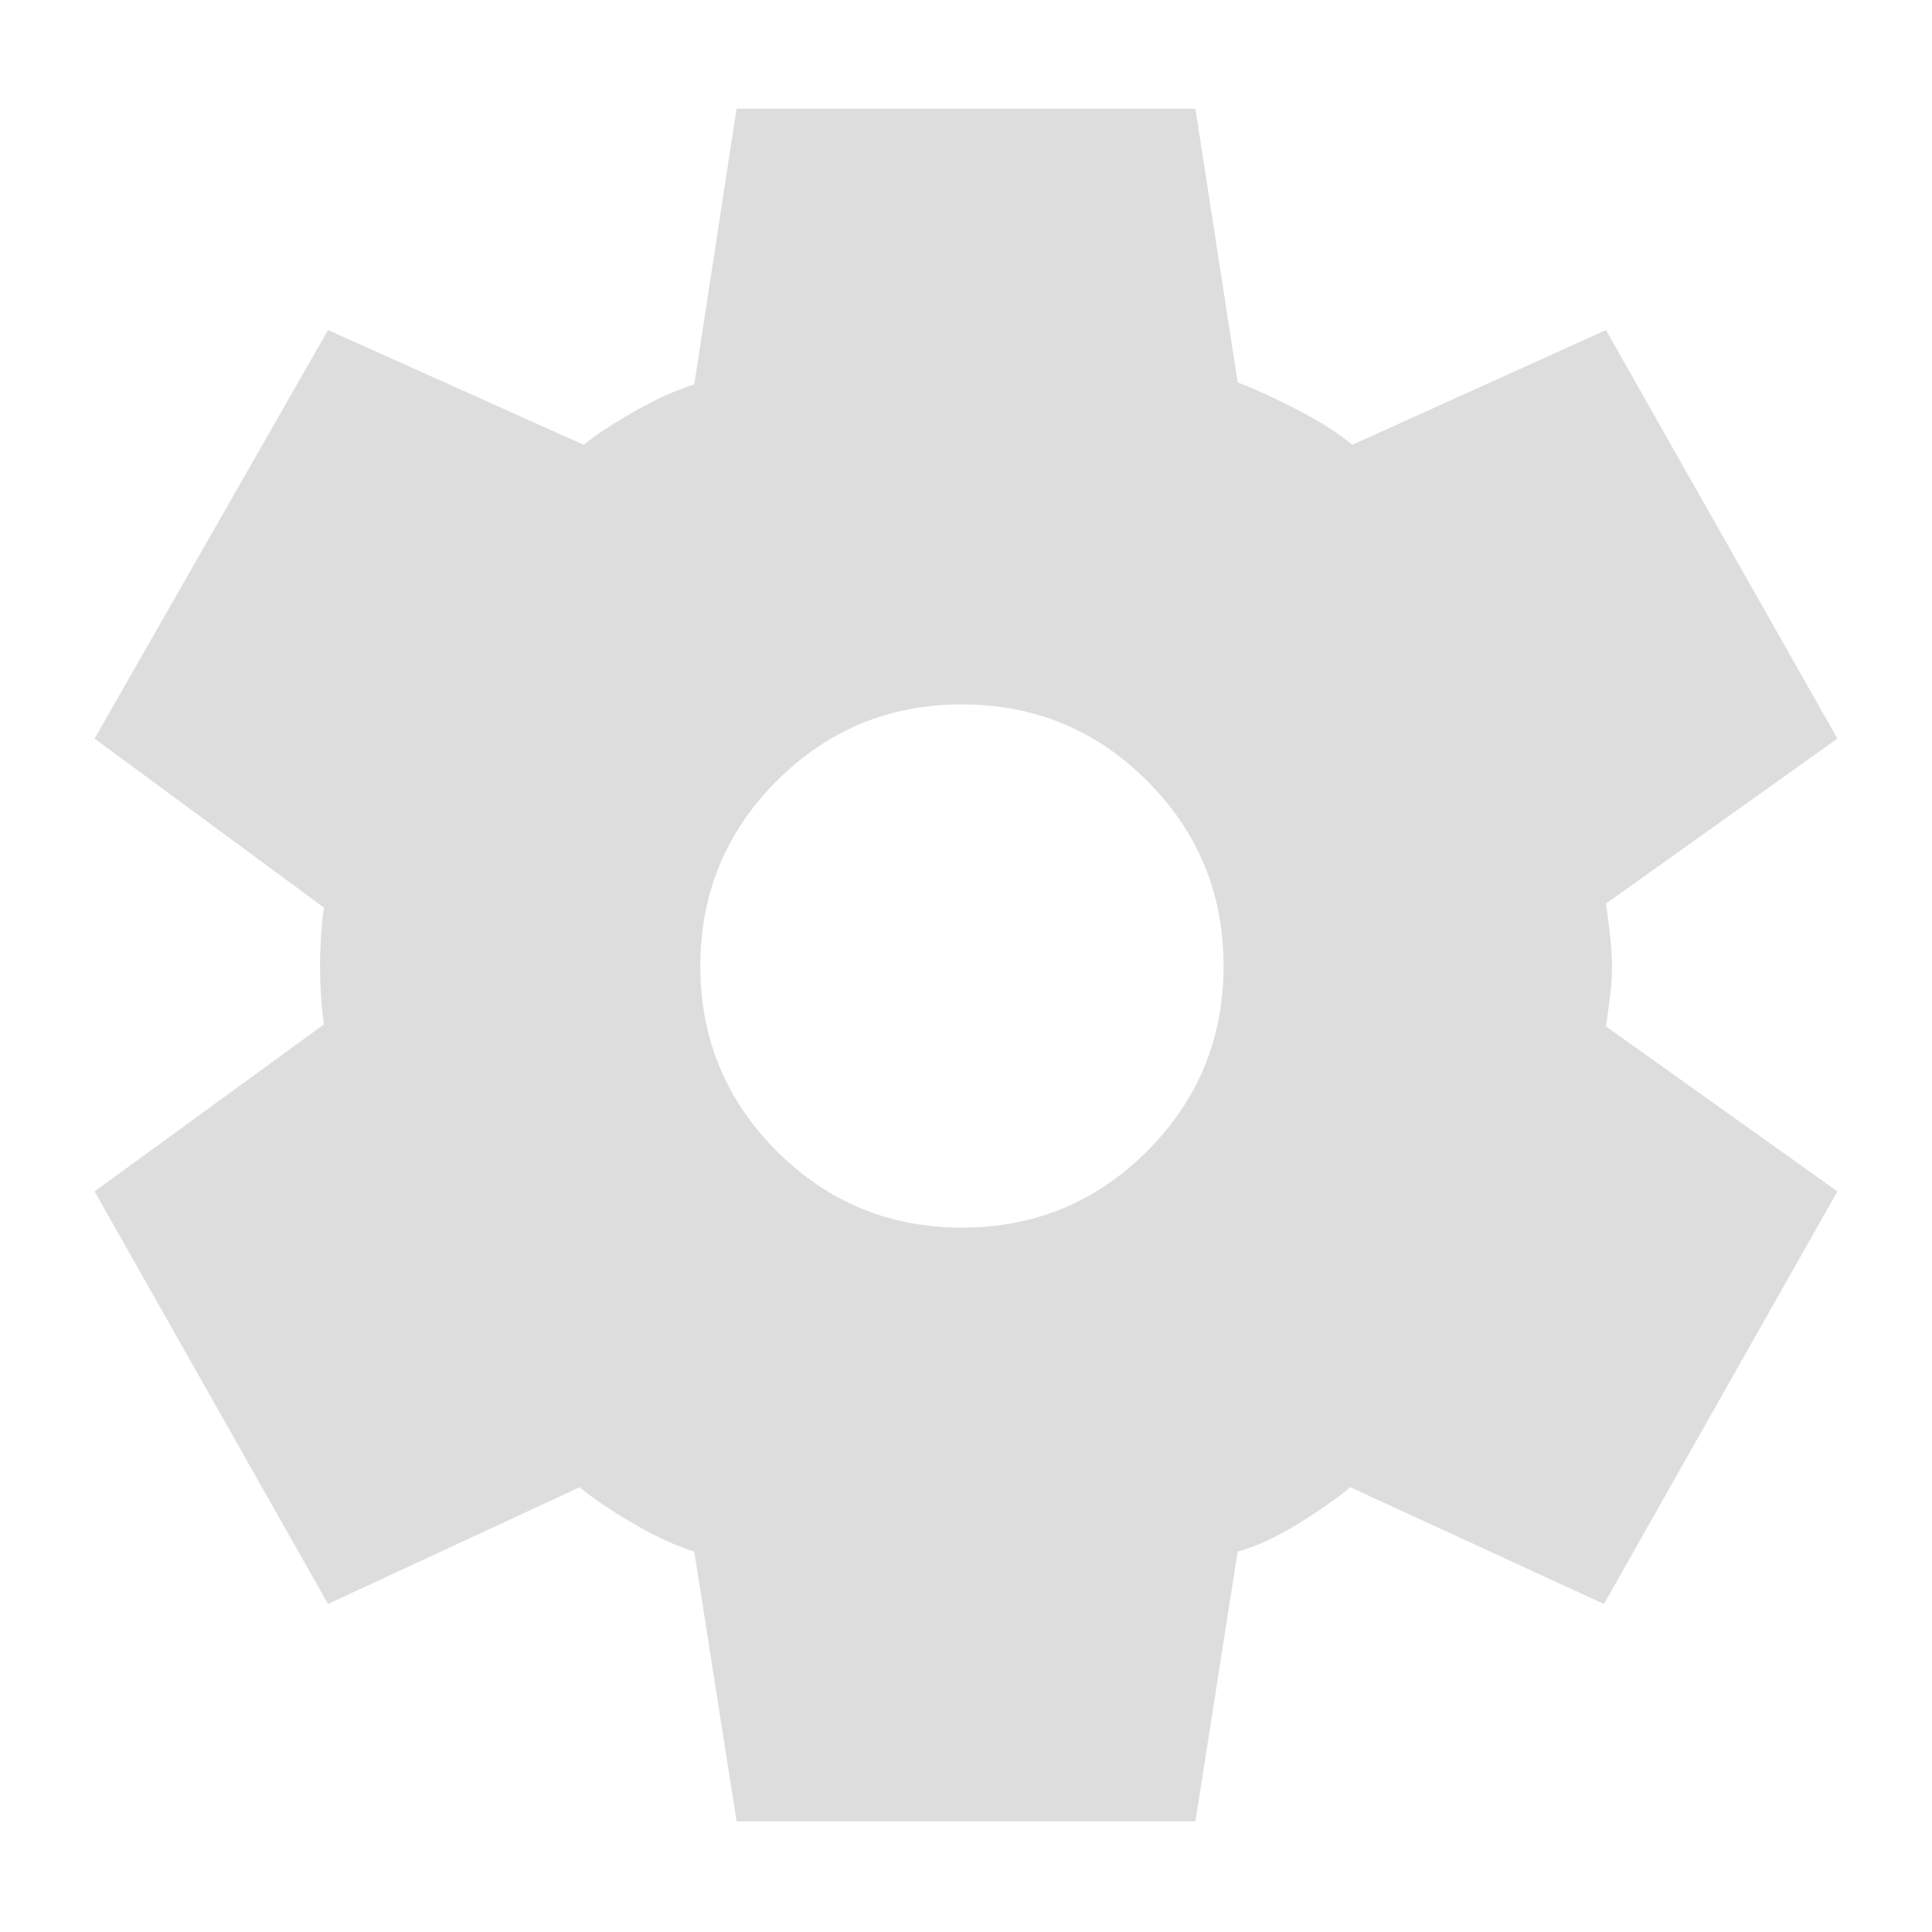 <svg width="240" height="240" viewBox="0 0 240 240" fill="none" xmlns="http://www.w3.org/2000/svg">
<mask id="mask0_337_1391" style="mask-type:alpha" maskUnits="userSpaceOnUse" x="0" y="0" width="240" height="240">
<rect width="240" height="240" fill="#D9D9D9"/>
</mask>
<g mask="url(#mask0_337_1391)">
<path d="M91.498 226.251L86.248 192.751C84.081 192.084 81.623 190.959 78.873 189.376C76.123 187.793 73.831 186.251 71.998 184.751L40.748 199.251L11.748 148.001L40.248 127.251C40.081 126.251 39.956 125.043 39.873 123.626C39.79 122.209 39.748 121.001 39.748 120.001C39.748 119.001 39.79 117.793 39.873 116.376C39.956 114.959 40.081 113.751 40.248 112.751L11.748 91.751L40.748 41.001L72.498 55.251C74.165 53.918 76.331 52.501 78.998 51.001C81.665 49.501 84.081 48.418 86.248 47.751L91.498 13.501H148.498L153.748 47.501C155.915 48.334 158.373 49.459 161.123 50.876C163.873 52.293 166.165 53.751 167.998 55.251L199.498 41.001L228.248 91.751L199.498 112.251C199.665 113.418 199.831 114.709 199.998 116.126C200.165 117.543 200.248 118.834 200.248 120.001C200.248 121.168 200.165 122.418 199.998 123.751C199.831 125.084 199.665 126.334 199.498 127.501L228.248 148.001L199.248 199.251L167.748 184.751C165.915 186.251 163.706 187.793 161.123 189.376C158.54 190.959 156.081 192.084 153.748 192.751L148.498 226.251H91.498ZM119.498 152.501C128.498 152.501 136.165 149.334 142.498 143.001C148.831 136.668 151.998 129.001 151.998 120.001C151.998 111.001 148.831 103.334 142.498 97.001C136.165 90.668 128.498 87.501 119.498 87.501C110.498 87.501 102.831 90.668 96.498 97.001C90.165 103.334 86.998 111.001 86.998 120.001C86.998 129.001 90.165 136.668 96.498 143.001C102.831 149.334 110.498 152.501 119.498 152.501Z" fill="#1C1B1F" fill-opacity="0.15"/>
</g>
</svg>

